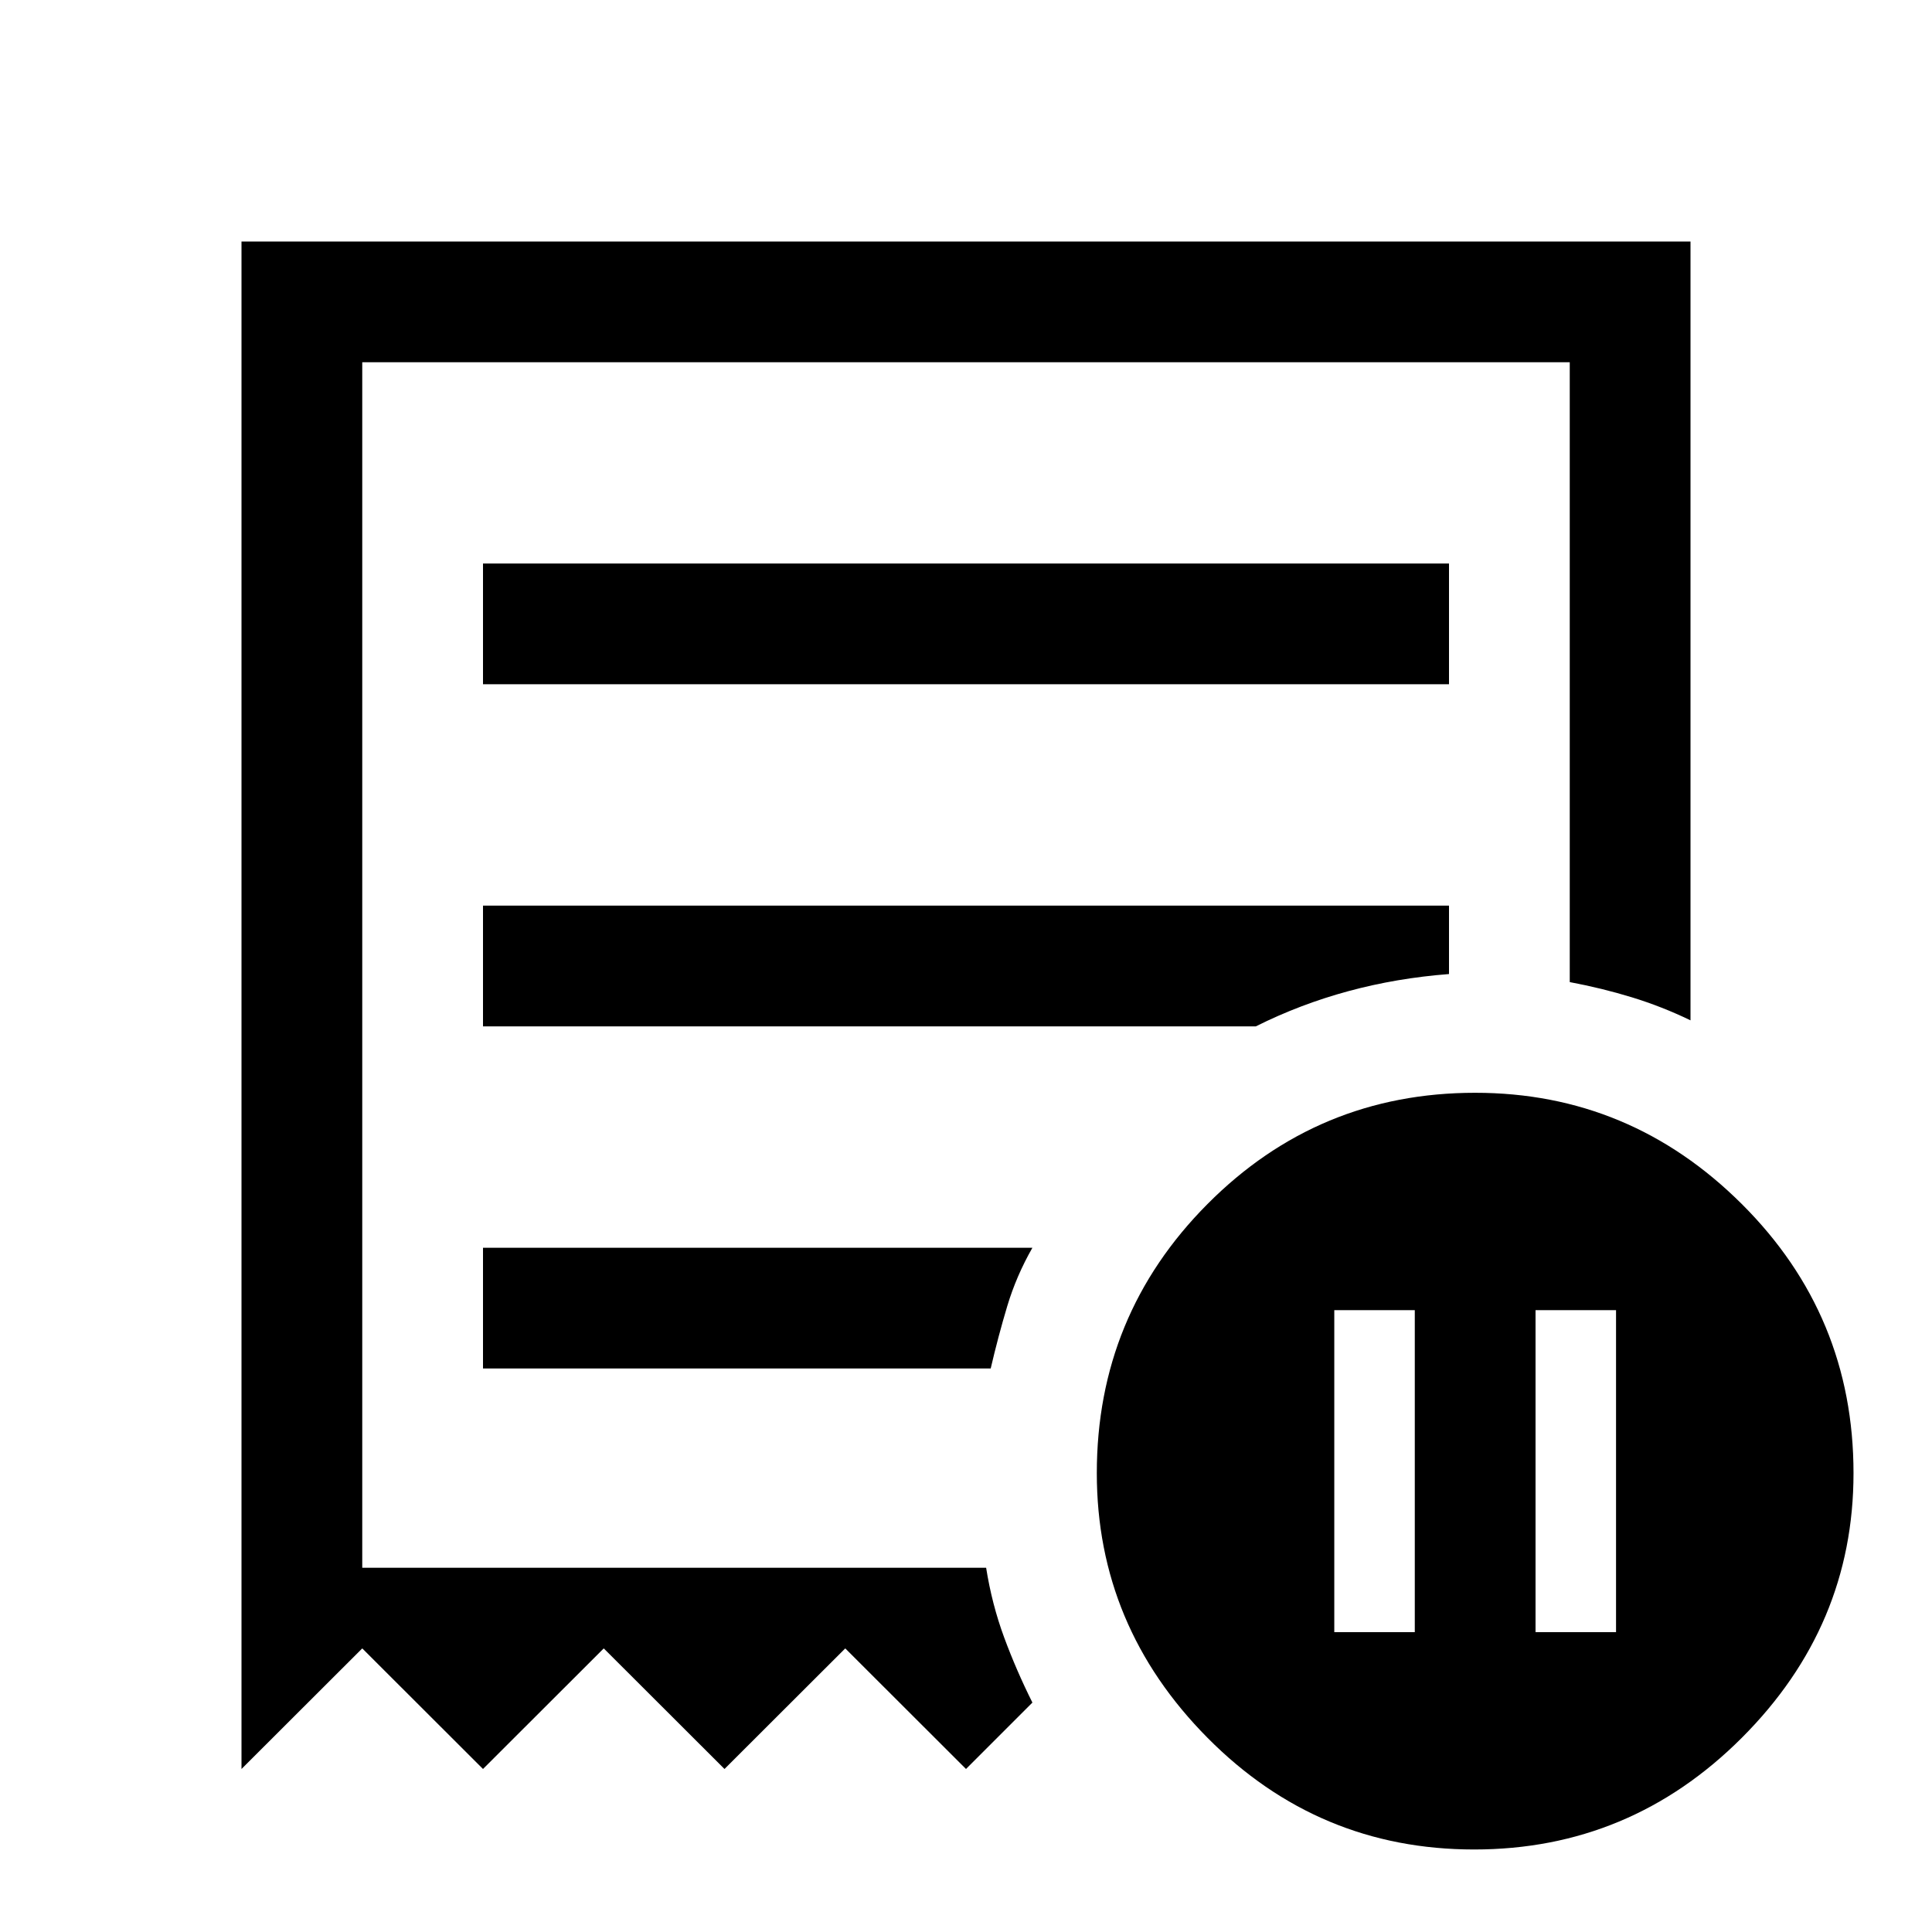 <svg xmlns="http://www.w3.org/2000/svg" width="48" height="48" viewBox="0 96 960 960"><path d="M663 907h40V747h-40v160Zm100 0h40V747h-40v160ZM240 436h480v-60H240v60Zm492.5 579q-77.5 0-132.5-55.5T545 828q0-78.435 54.99-133.718Q654.98 639 733 639q77 0 132.5 55.282Q921 749.565 921 828q0 76-55.5 131.5t-133 55.5ZM120 975V216h720v387q-14.169-6.857-29.085-11.429Q796 587 780 584V276H180v599h310q2.885 18.172 8.942 34.586Q505 926 513 942l-33 33-60-59.921L360 975l-60-59.921L240 975l-60-59.921L120 975Zm120-199h252.272q3.728-16 8.228-31t12.5-29H240v60Zm0-170h384q22-11 46-17.5t50-8.5v-34H240v60Zm-60 269V276v599Z"/></svg>